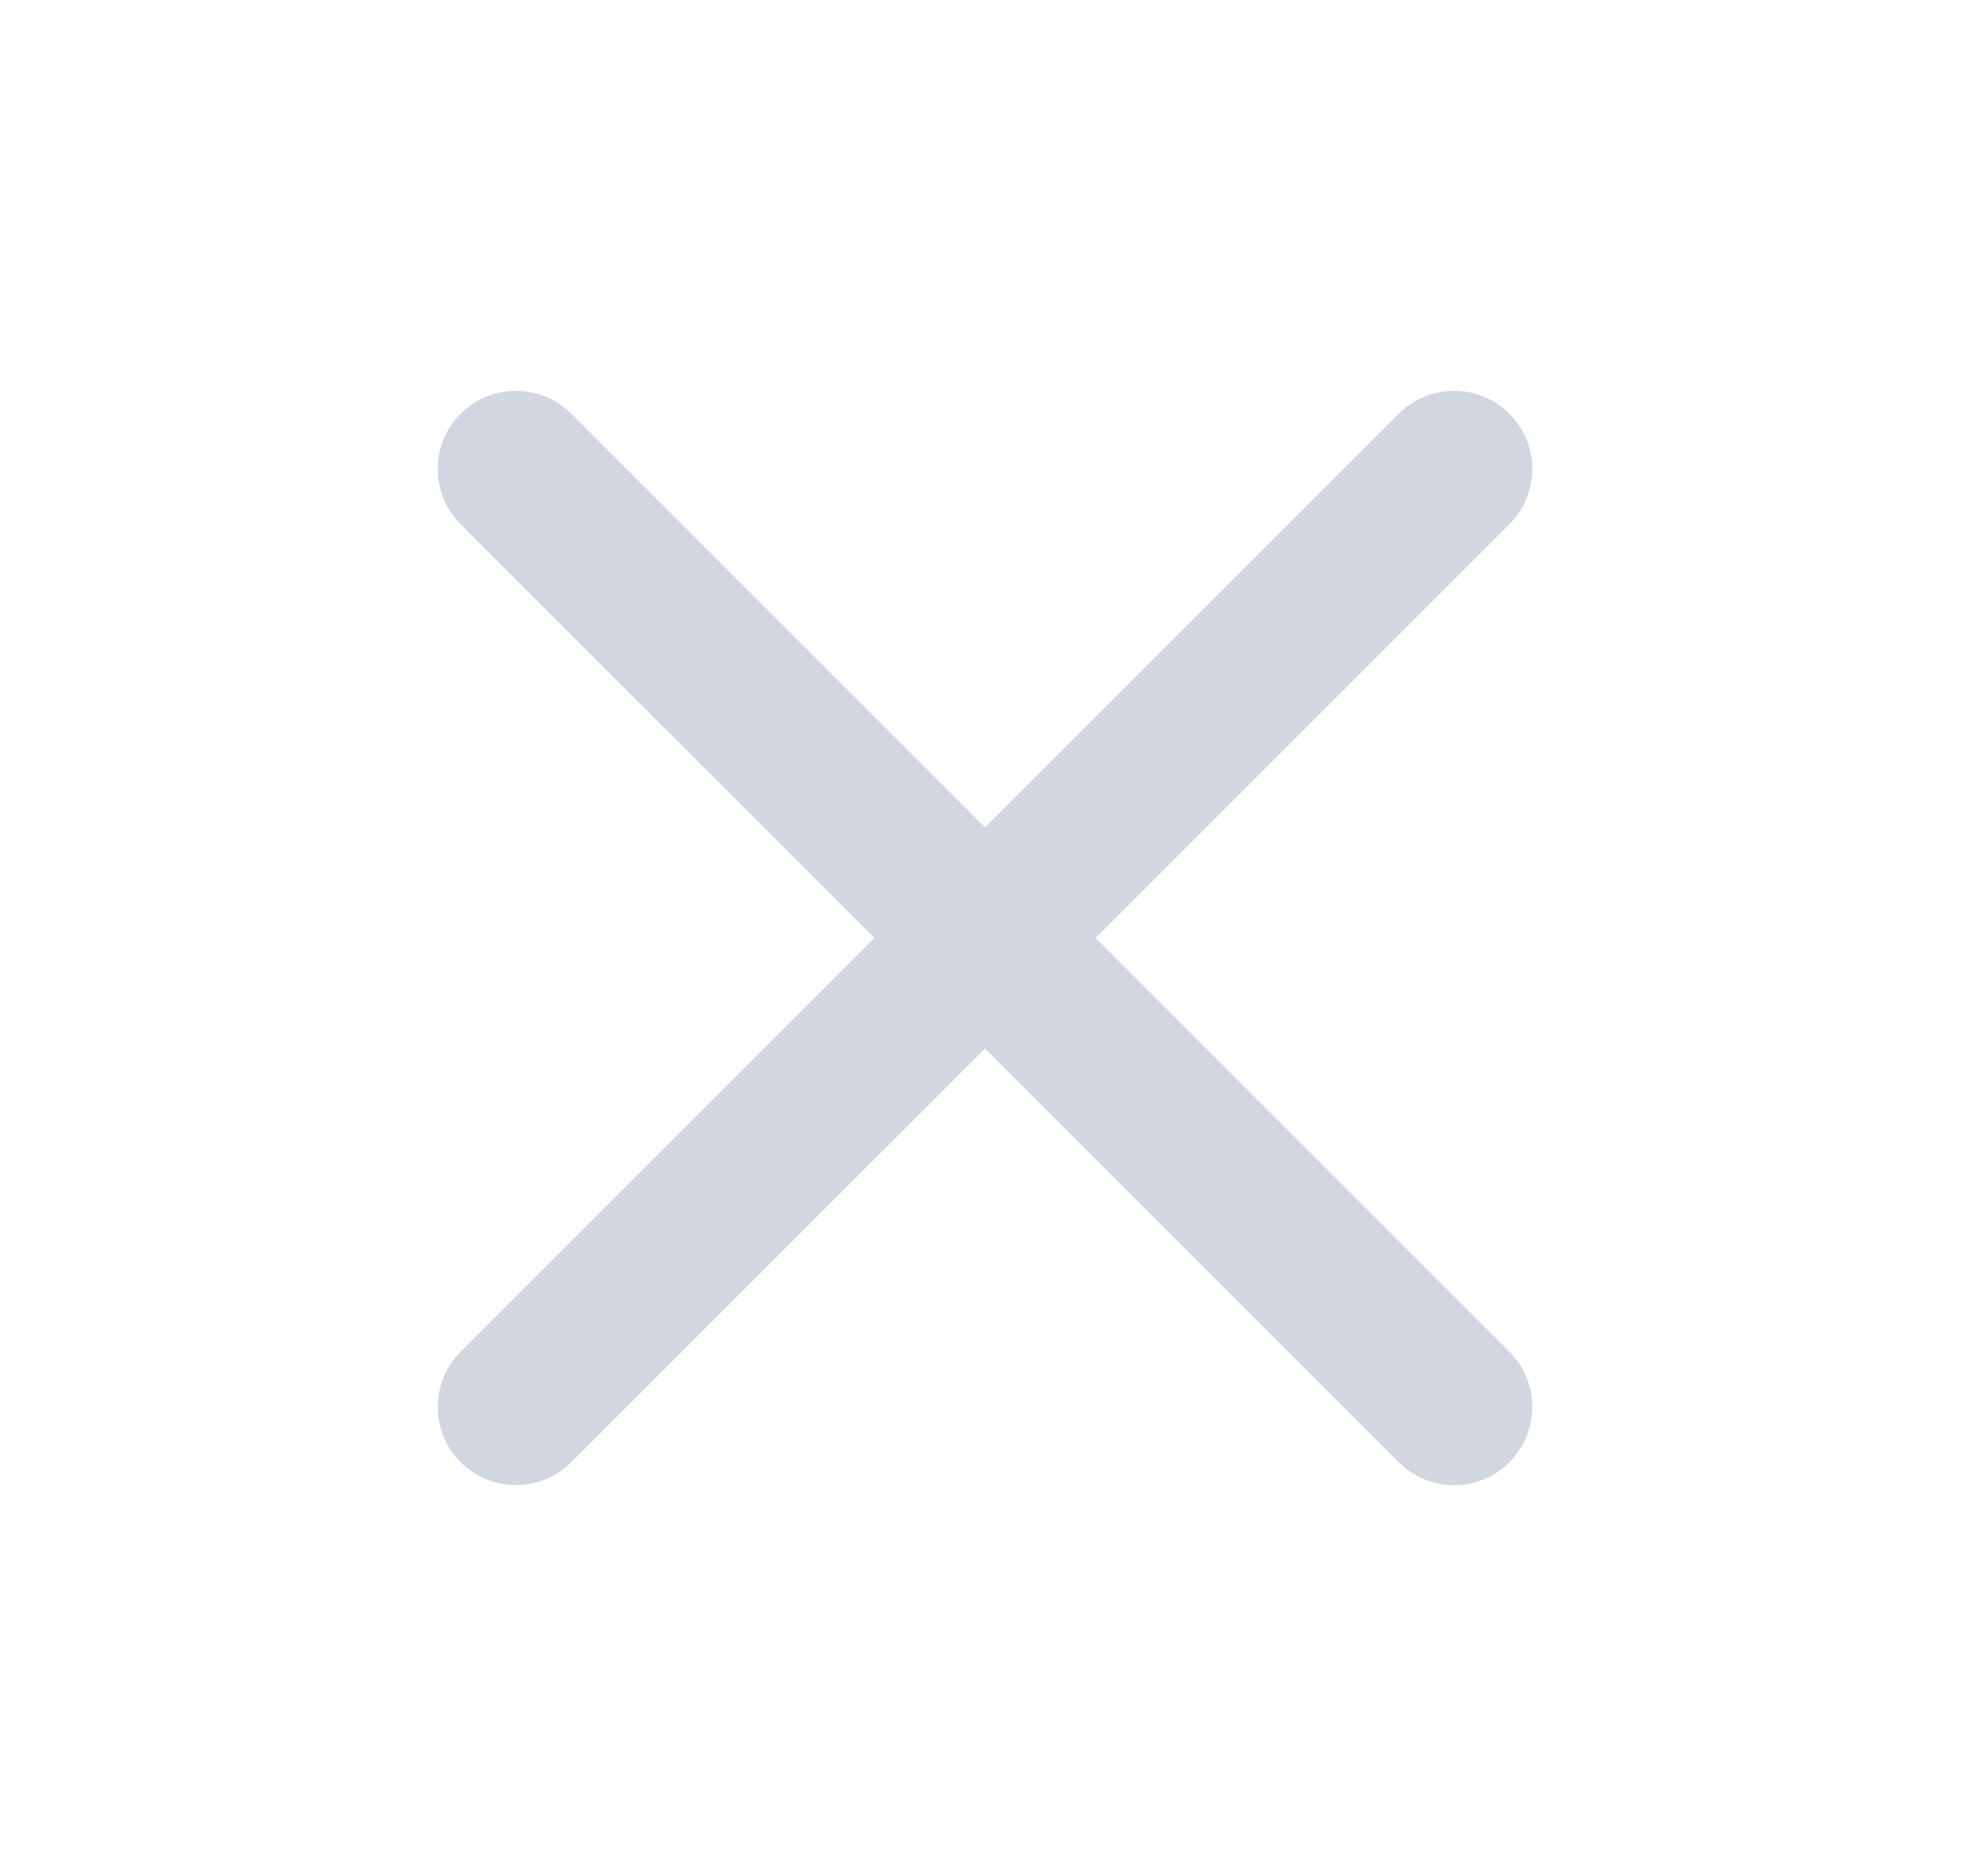 <svg width="21" height="20" viewBox="0 0 21 20" fill="none" xmlns="http://www.w3.org/2000/svg">
    <path d="M15.5 5L5.5 15" stroke="#D2D6E0" stroke-width="1.667" stroke-linecap="round"
        stroke-linejoin="round" />
    <path d="M5.5 5L15.5 15" stroke="#D2D6E0" stroke-width="1.667" stroke-linecap="round"
        stroke-linejoin="round" />
</svg>
